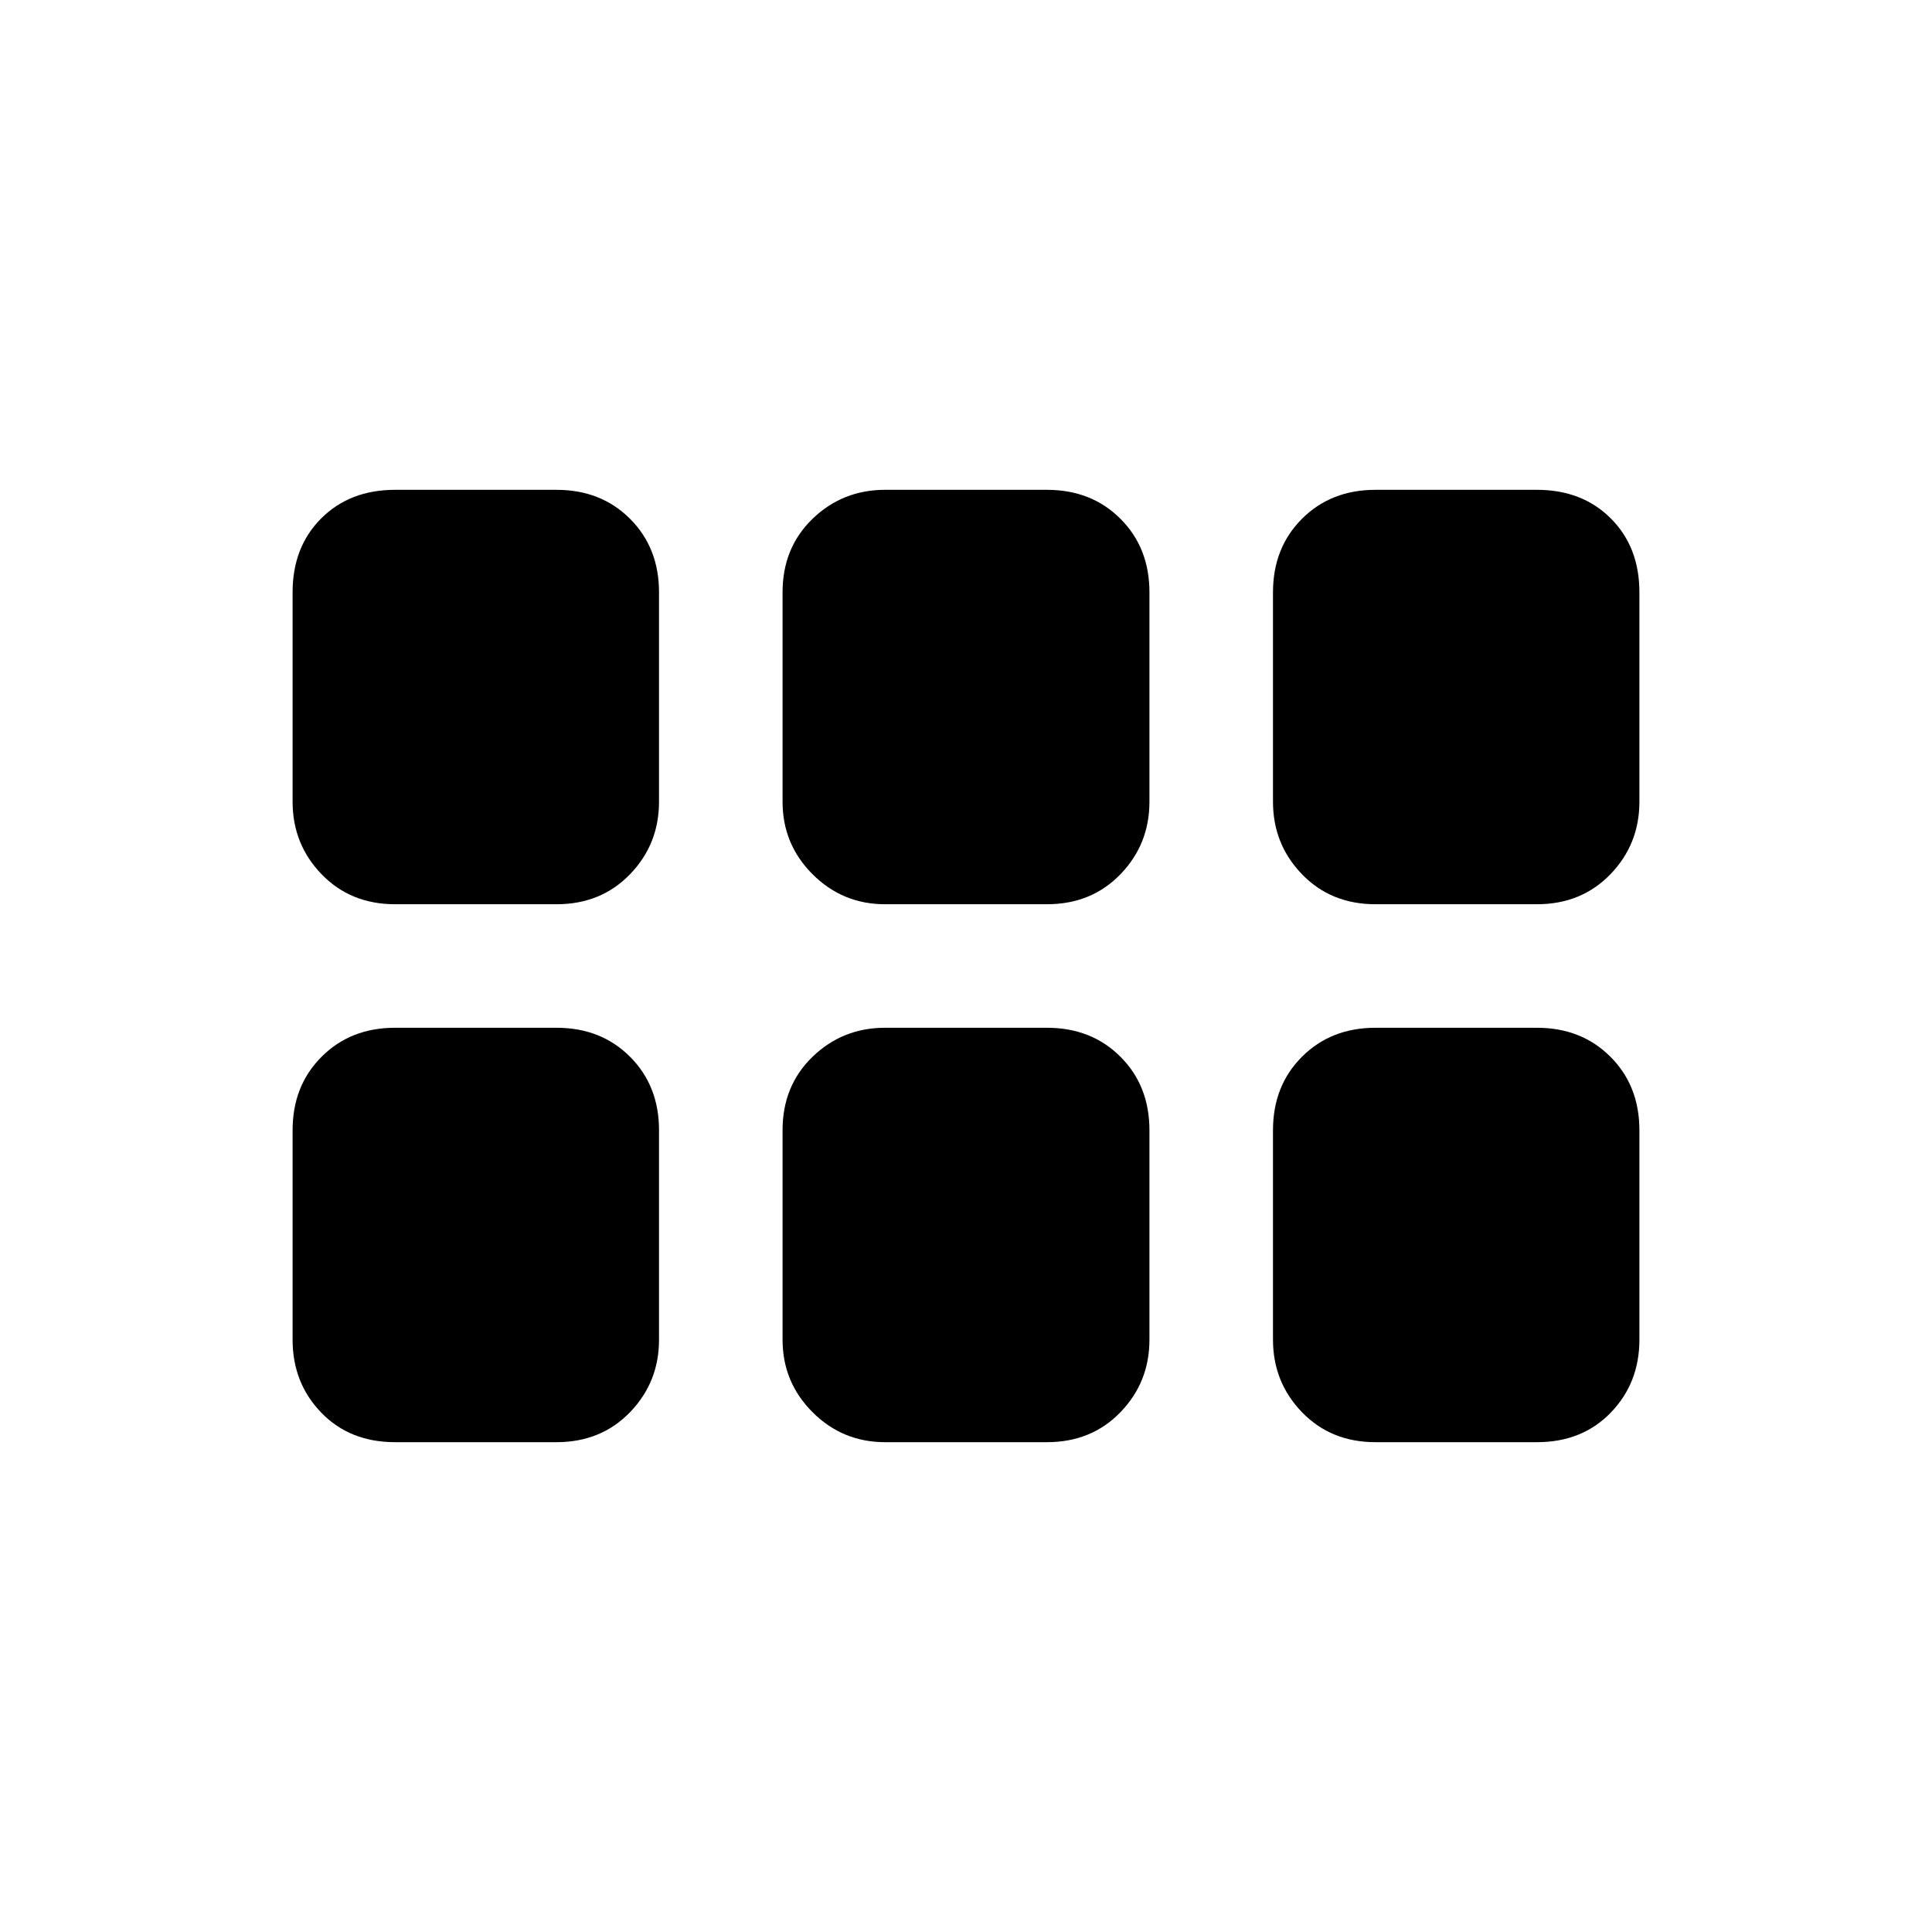 <svg xmlns="http://www.w3.org/2000/svg" height="20" viewBox="0 -960 960 960" width="20"><path d="M145.39-561.61v-104.08q0-22.5 14.21-36.71t36.71-14.21h80.23q22.11 0 36.52 14.4 14.4 14.41 14.4 36.52v104.08q0 21.11-14.4 36.01-14.41 14.91-36.52 14.91h-80.23q-22.11 0-36.52-14.91-14.4-14.9-14.4-36.01Zm294.38 50.92q-21.11 0-36.02-14.91-14.9-14.9-14.9-36.01v-104.08q0-22.11 14.9-36.52 14.91-14.4 36.02-14.4h80.46q22.11 0 36.52 14.4 14.4 14.41 14.4 36.52v104.08q0 21.11-14.4 36.01-14.41 14.91-36.52 14.91h-80.46Zm243.69 0q-22.11 0-36.52-14.91-14.4-14.9-14.4-36.01v-104.08q0-22.11 14.4-36.52 14.41-14.4 36.52-14.4h80.23q22.5 0 36.71 14.21t14.21 36.71v104.08q0 21.11-14.4 36.01-14.41 14.91-36.52 14.91h-80.23Zm-406.92 267.3h-80.23q-22.5 0-36.71-14.71t-14.21-36.21v-104.08q0-22.11 14.4-36.51 14.41-14.41 36.52-14.41h80.23q22.11 0 36.52 14.41 14.4 14.4 14.4 36.51v104.08q0 21.11-14.4 36.02-14.41 14.9-36.52 14.9Zm163.23 0q-21.11 0-36.02-14.9-14.9-14.91-14.9-36.02v-104.08q0-22.11 14.9-36.51 14.91-14.41 36.02-14.41h80.46q22.11 0 36.52 14.41 14.4 14.4 14.4 36.51v104.08q0 21.11-14.4 36.02-14.41 14.9-36.52 14.9h-80.46Zm243.69 0q-22.11 0-36.52-14.9-14.4-14.91-14.4-36.02v-104.08q0-22.11 14.4-36.51 14.41-14.41 36.52-14.41h80.23q22.11 0 36.52 14.41 14.4 14.4 14.4 36.51v104.08q0 21.5-14.21 36.21t-36.71 14.71h-80.23Z"/></svg>